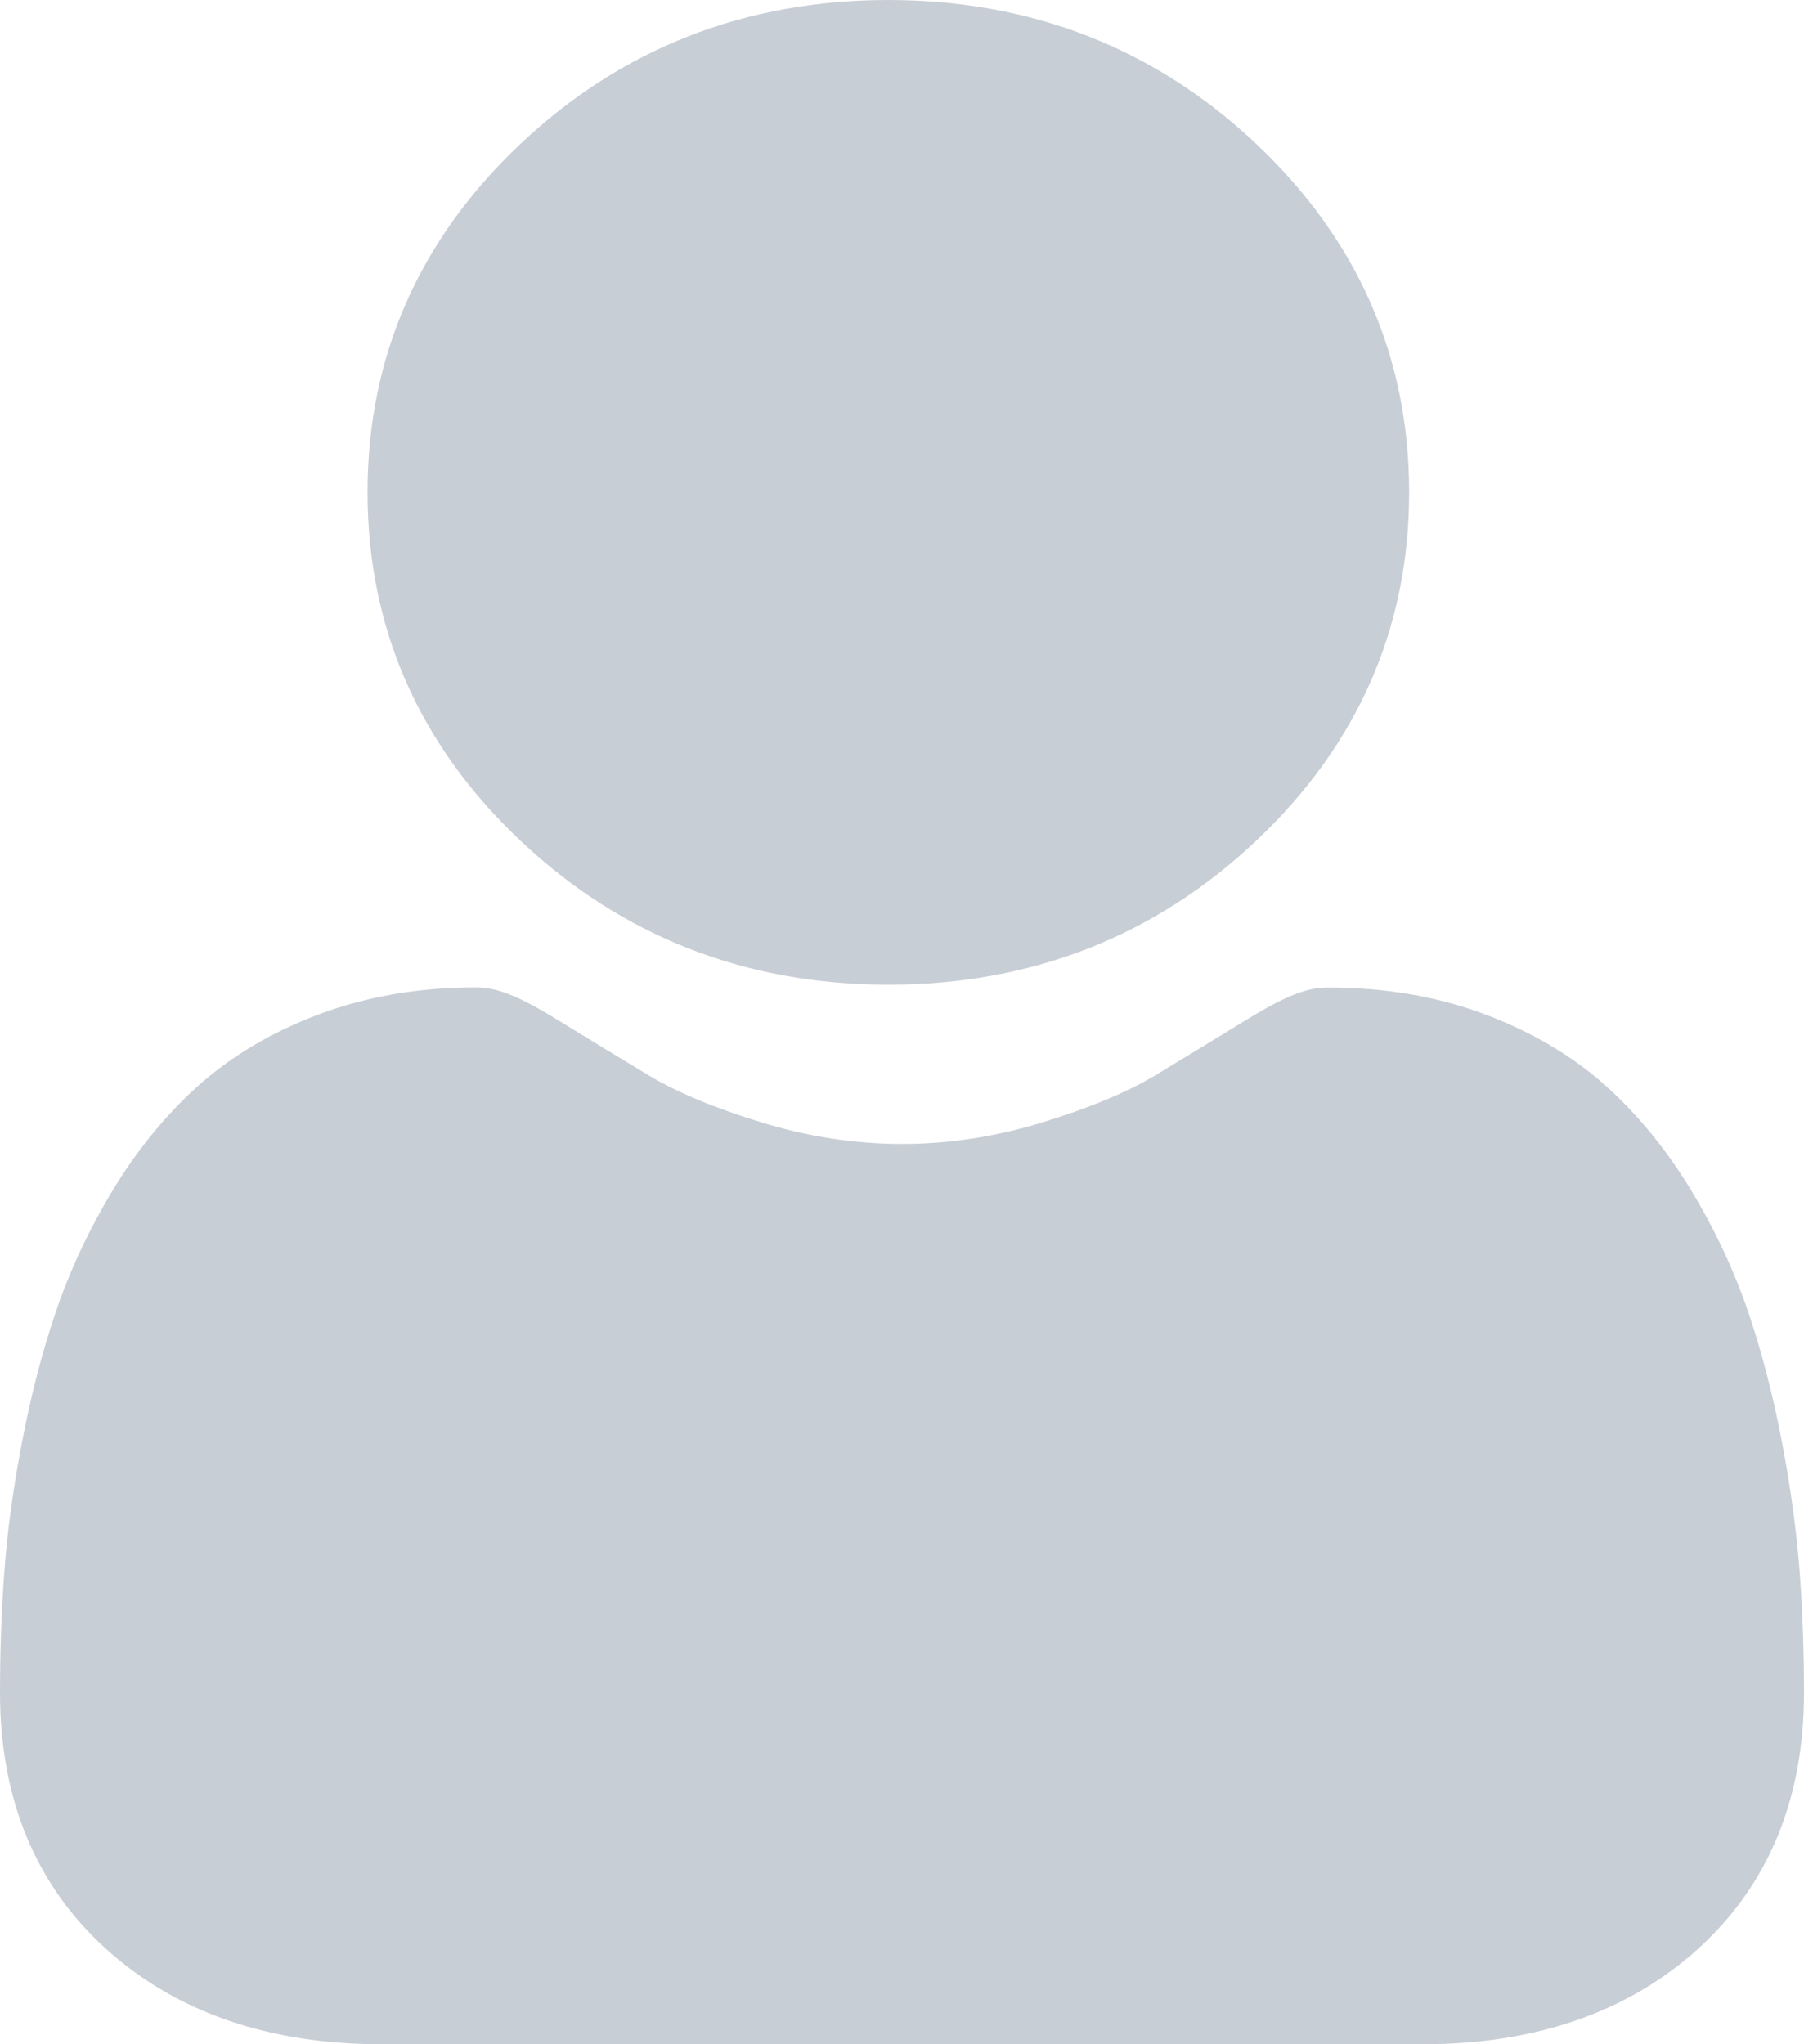 <svg width="15" height="17" viewBox="0 0 15 17" fill="none" xmlns="http://www.w3.org/2000/svg">
<path d="M7.387 8.189C8.576 8.189 9.607 7.785 10.448 6.989C11.29 6.193 11.717 5.219 11.717 4.094C11.717 2.97 11.29 1.996 10.448 1.199C9.606 0.403 8.576 0 7.387 0C6.197 0 5.167 0.403 4.325 1.199C3.483 1.995 3.056 2.969 3.056 4.094C3.056 5.219 3.483 6.194 4.325 6.989C5.167 7.785 6.197 8.189 7.387 8.189Z" fill="#C8CED5"/>
<path d="M14.964 13.072C14.939 12.741 14.89 12.379 14.818 11.998C14.745 11.613 14.651 11.25 14.539 10.918C14.422 10.574 14.264 10.235 14.069 9.91C13.866 9.573 13.628 9.28 13.361 9.038C13.082 8.785 12.739 8.582 12.344 8.434C11.95 8.286 11.513 8.212 11.045 8.212C10.862 8.212 10.684 8.283 10.342 8.494C10.131 8.624 9.884 8.774 9.608 8.941C9.373 9.083 9.054 9.216 8.66 9.336C8.275 9.454 7.885 9.513 7.5 9.513C7.114 9.513 6.724 9.454 6.339 9.336C5.945 9.216 5.626 9.083 5.391 8.941C5.118 8.776 4.871 8.626 4.657 8.494C4.315 8.283 4.137 8.211 3.954 8.211C3.486 8.211 3.05 8.286 2.655 8.434C2.26 8.582 1.918 8.785 1.638 9.038C1.371 9.28 1.133 9.573 0.93 9.91C0.735 10.235 0.577 10.574 0.461 10.918C0.349 11.25 0.255 11.613 0.182 11.998C0.109 12.379 0.06 12.74 0.036 13.072C0.012 13.398 0 13.735 0 14.076C0 14.963 0.298 15.682 0.887 16.212C1.468 16.735 2.237 17 3.171 17H11.829C12.764 17 13.532 16.735 14.113 16.212C14.702 15.682 15 14.964 15 14.076C15 13.733 14.988 13.396 14.964 13.072Z" fill="#C8CED5"/>
</svg>
